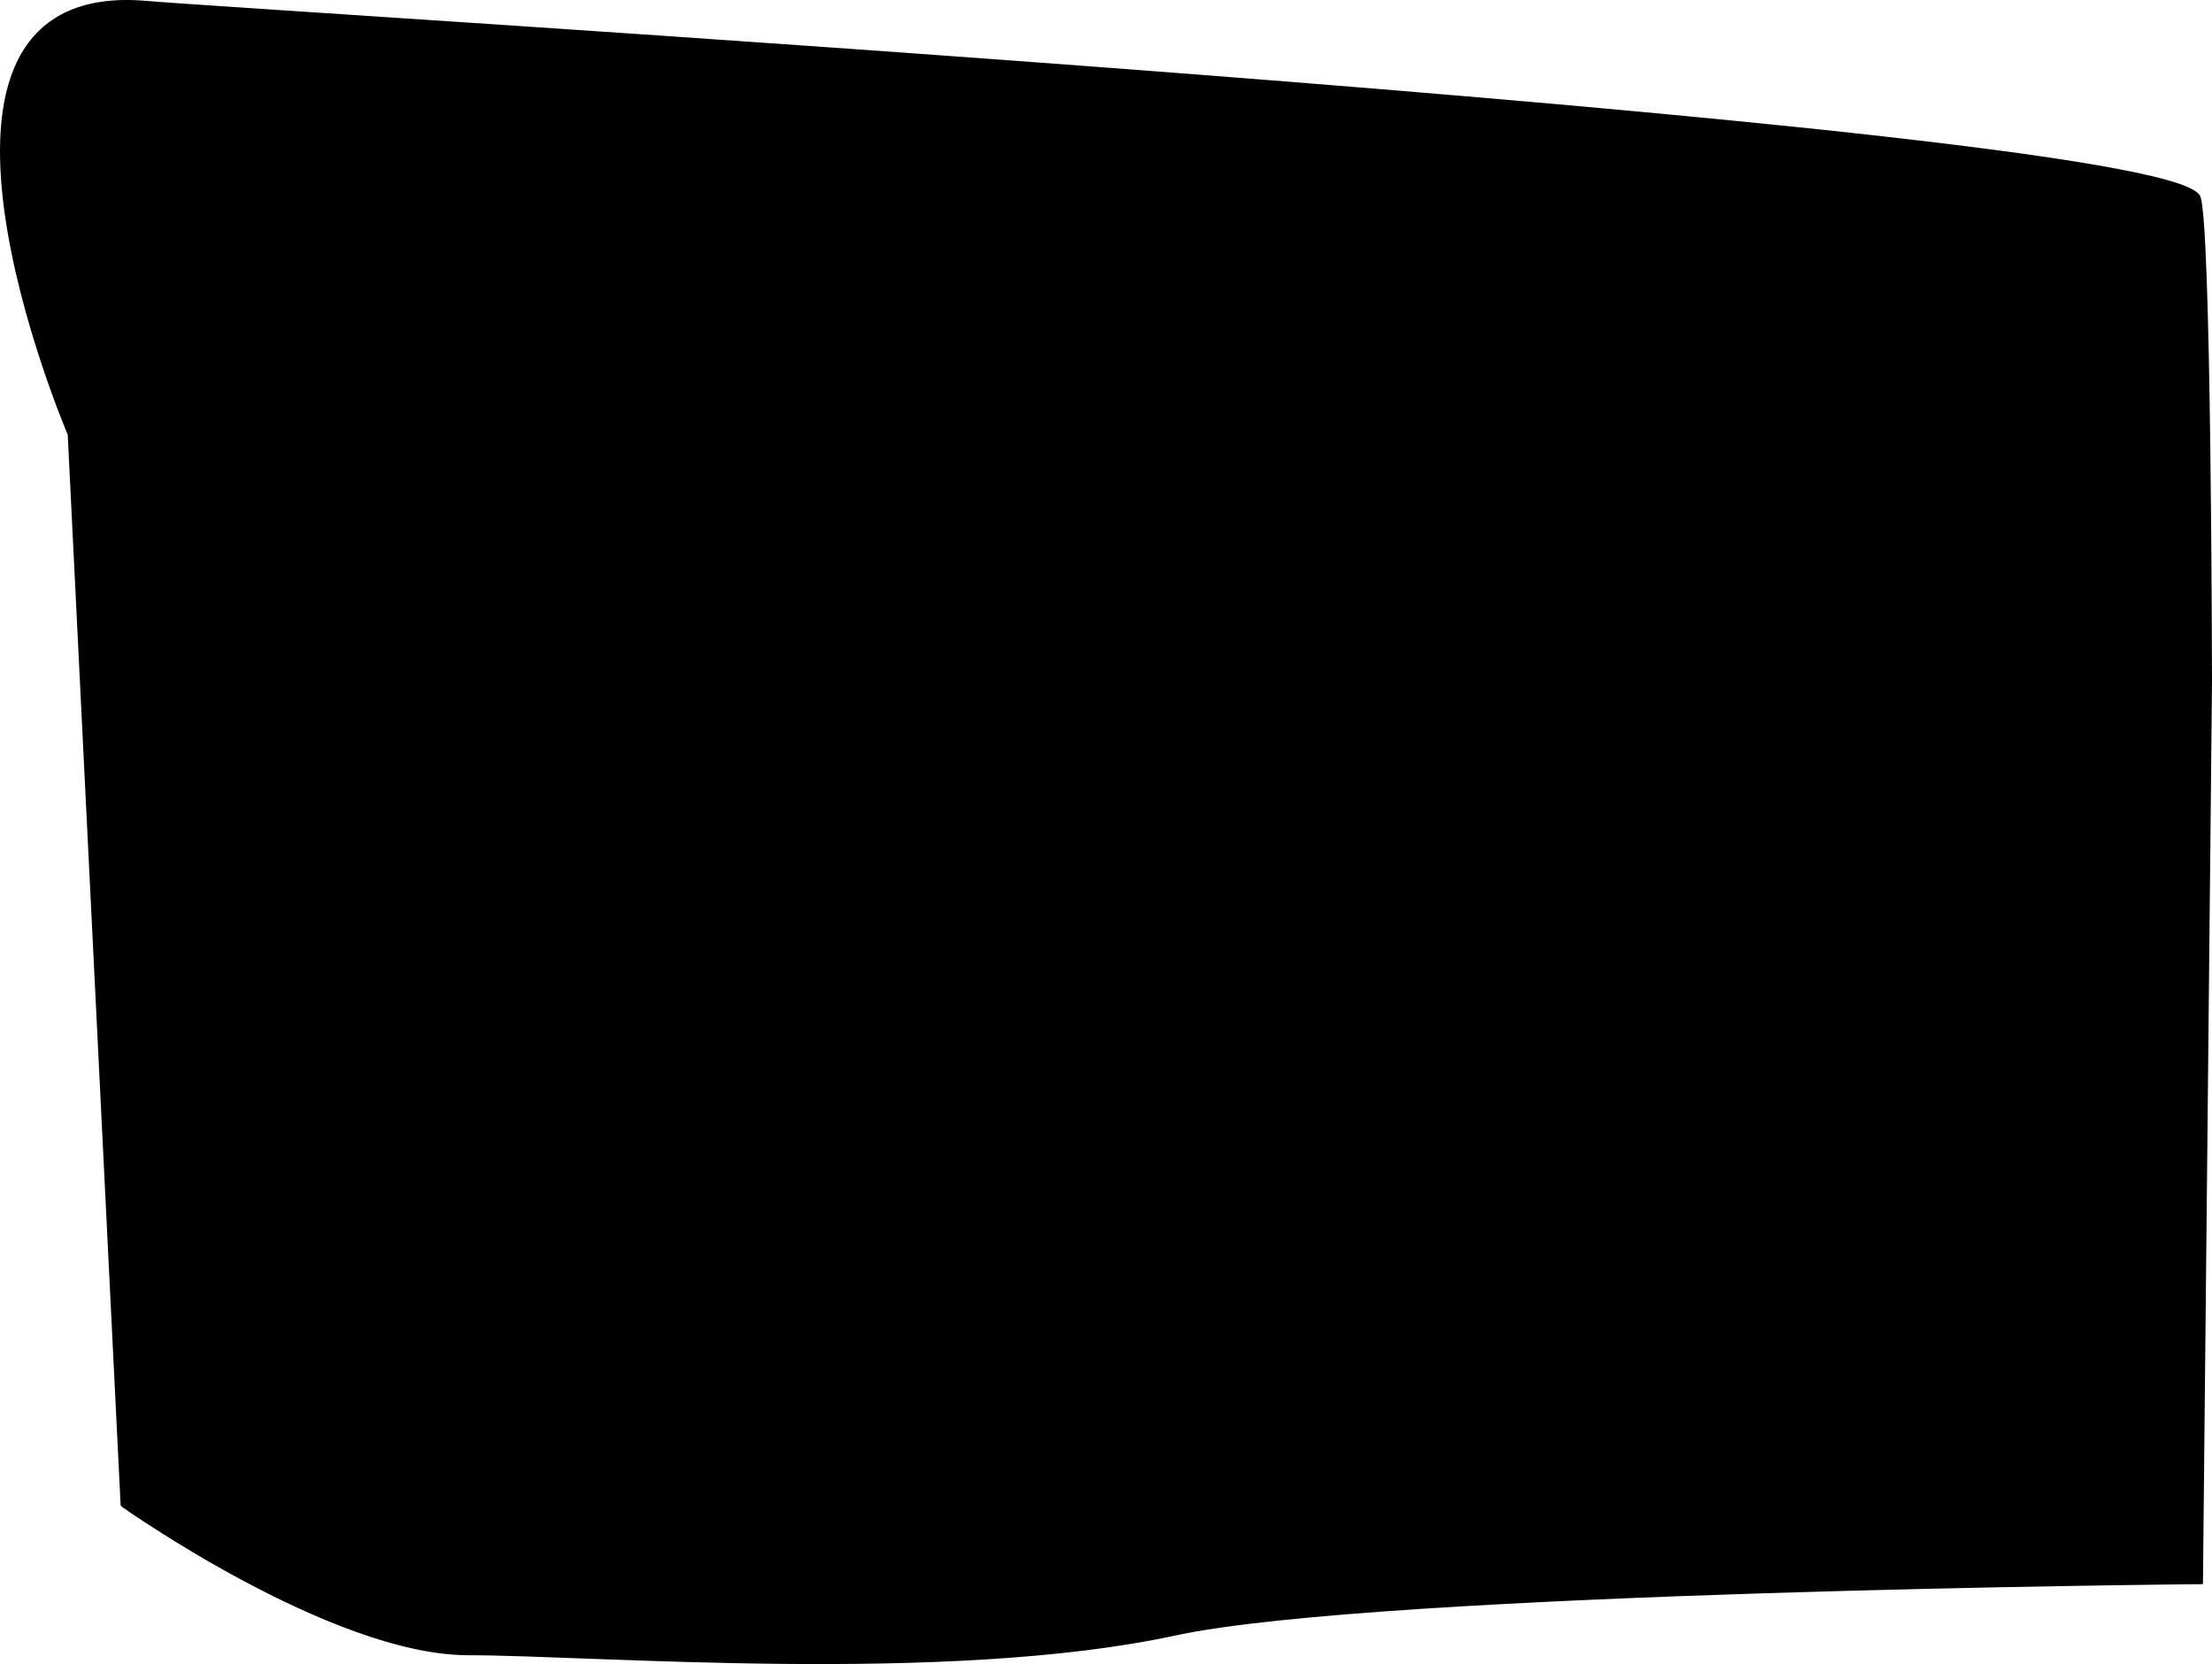 <svg version="1.1" xmlns="http://www.w3.org/2000/svg" xmlns:xlink="http://www.w3.org/1999/xlink" width="752.18" height="565.96" viewBox="0,0,752.18,565.96"><g transform="translate(147.491,89.122)"><g data-paper-data="{&quot;isPaintingLayer&quot;:true}" fill="#000000" fill-rule="nonzero" stroke="#000000" stroke-width="2" stroke-linecap="butt" stroke-linejoin="miter" stroke-miterlimit="10" stroke-dasharray="" stroke-dashoffset="0" style="mix-blend-mode: normal"><path d="M-105.485,422.523l-17.988,-364.042c0,0 -66.07,-154.202 25.665,-146.31c41.921,3.606 676.917,41.234 697.407,65.507c3.894,4.613 4.09,165.347 4.09,165.347l-3.069,305.646c0,0 -278.99,2.418 -348.611,17.474c-77.536,16.767 -197.984,6.694 -240.151,6.694c-46.364,0 -117.343,-50.315 -117.343,-50.315z"/></g></g></svg>